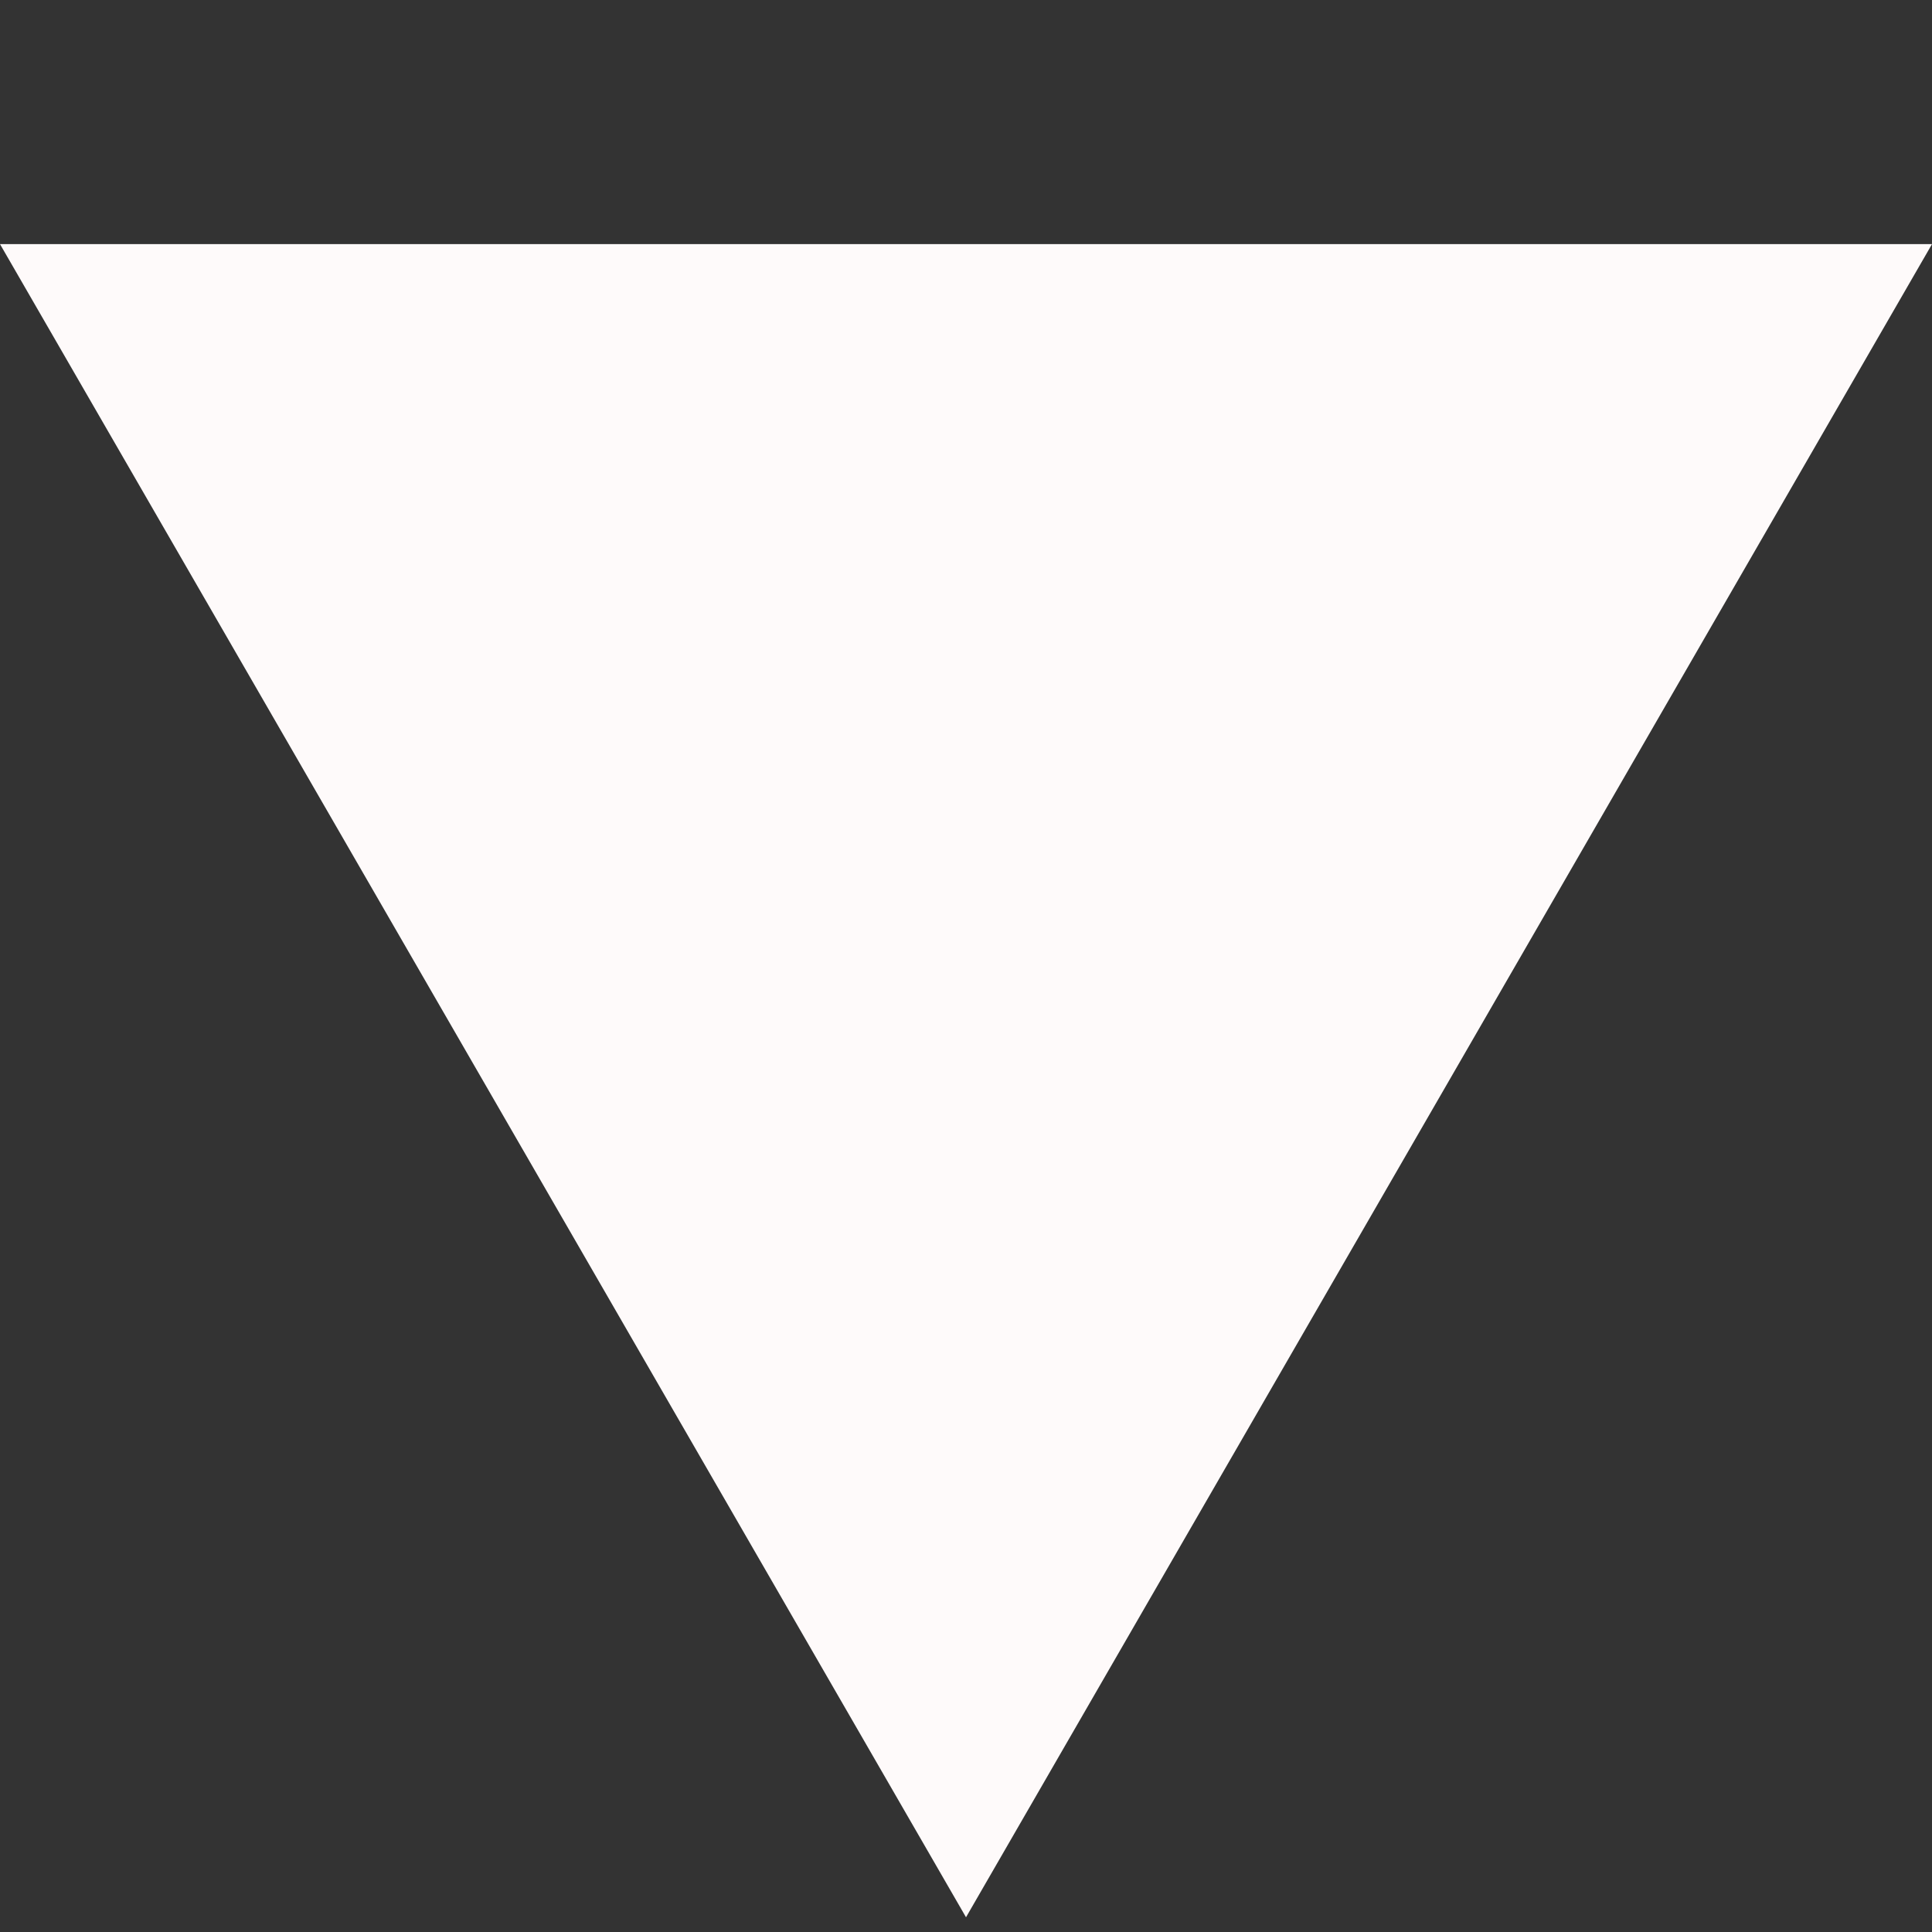 <?xml version="1.0" encoding="UTF-8" standalone="no"?>
<svg
   xmlns:dc="http://purl.org/dc/elements/1.1/"
   xmlns:cc="http://creativecommons.org/ns#"
   xmlns:rdf="http://www.w3.org/1999/02/22-rdf-syntax-ns#"
   xmlns:svg="http://www.w3.org/2000/svg"
   xmlns="http://www.w3.org/2000/svg"
   xmlns:sodipodi="http://sodipodi.sourceforge.net/DTD/sodipodi-0.dtd"
   xmlns:inkscape="http://www.inkscape.org/namespaces/inkscape"
   width="104.699mm"
   height="104.699mm"
   viewBox="0 0 104.699 104.699"
   version="1.1"
   id="svg837"
   inkscape:version="1.0.2 (394de47547, 2021-03-26)"
   sodipodi:docname="nav-down.svg">
  <rect x="0" y="0" width="104.699" height="104.699" fill="#333333" stroke="none"/>
  <defs
     id="defs831" />
  <sodipodi:namedview
     id="base"
     pagecolor="#ffffff"
     bordercolor="#666666"
     borderopacity="1.0"
     inkscape:pageopacity="0.0"
     inkscape:pageshadow="2"
     inkscape:zoom="0.35"
     inkscape:cx="400"
     inkscape:cy="415.61931"
     inkscape:document-units="mm"
     inkscape:current-layer="layer1"
     inkscape:document-rotation="0"
     showgrid="false"
     inkscape:window-width="1736"
     inkscape:window-height="752"
     inkscape:window-x="118"
     inkscape:window-y="114"
     inkscape:window-maximized="0" />
  <g
     inkscape:label="Warstwa 1"
     inkscape:groupmode="layer"
     id="layer1">
    <path
       id="path1404"
       style="fill:#fefafa;stroke:none;stroke-width:0.3;stroke-miterlimit:10;stop-color:#000000"
       inkscape:transform-center-y="15.112031"
       d="M 52.35,103.901 9.3265189e-7,13.229 104.699,13.229 Z" />
  </g>
</svg>
